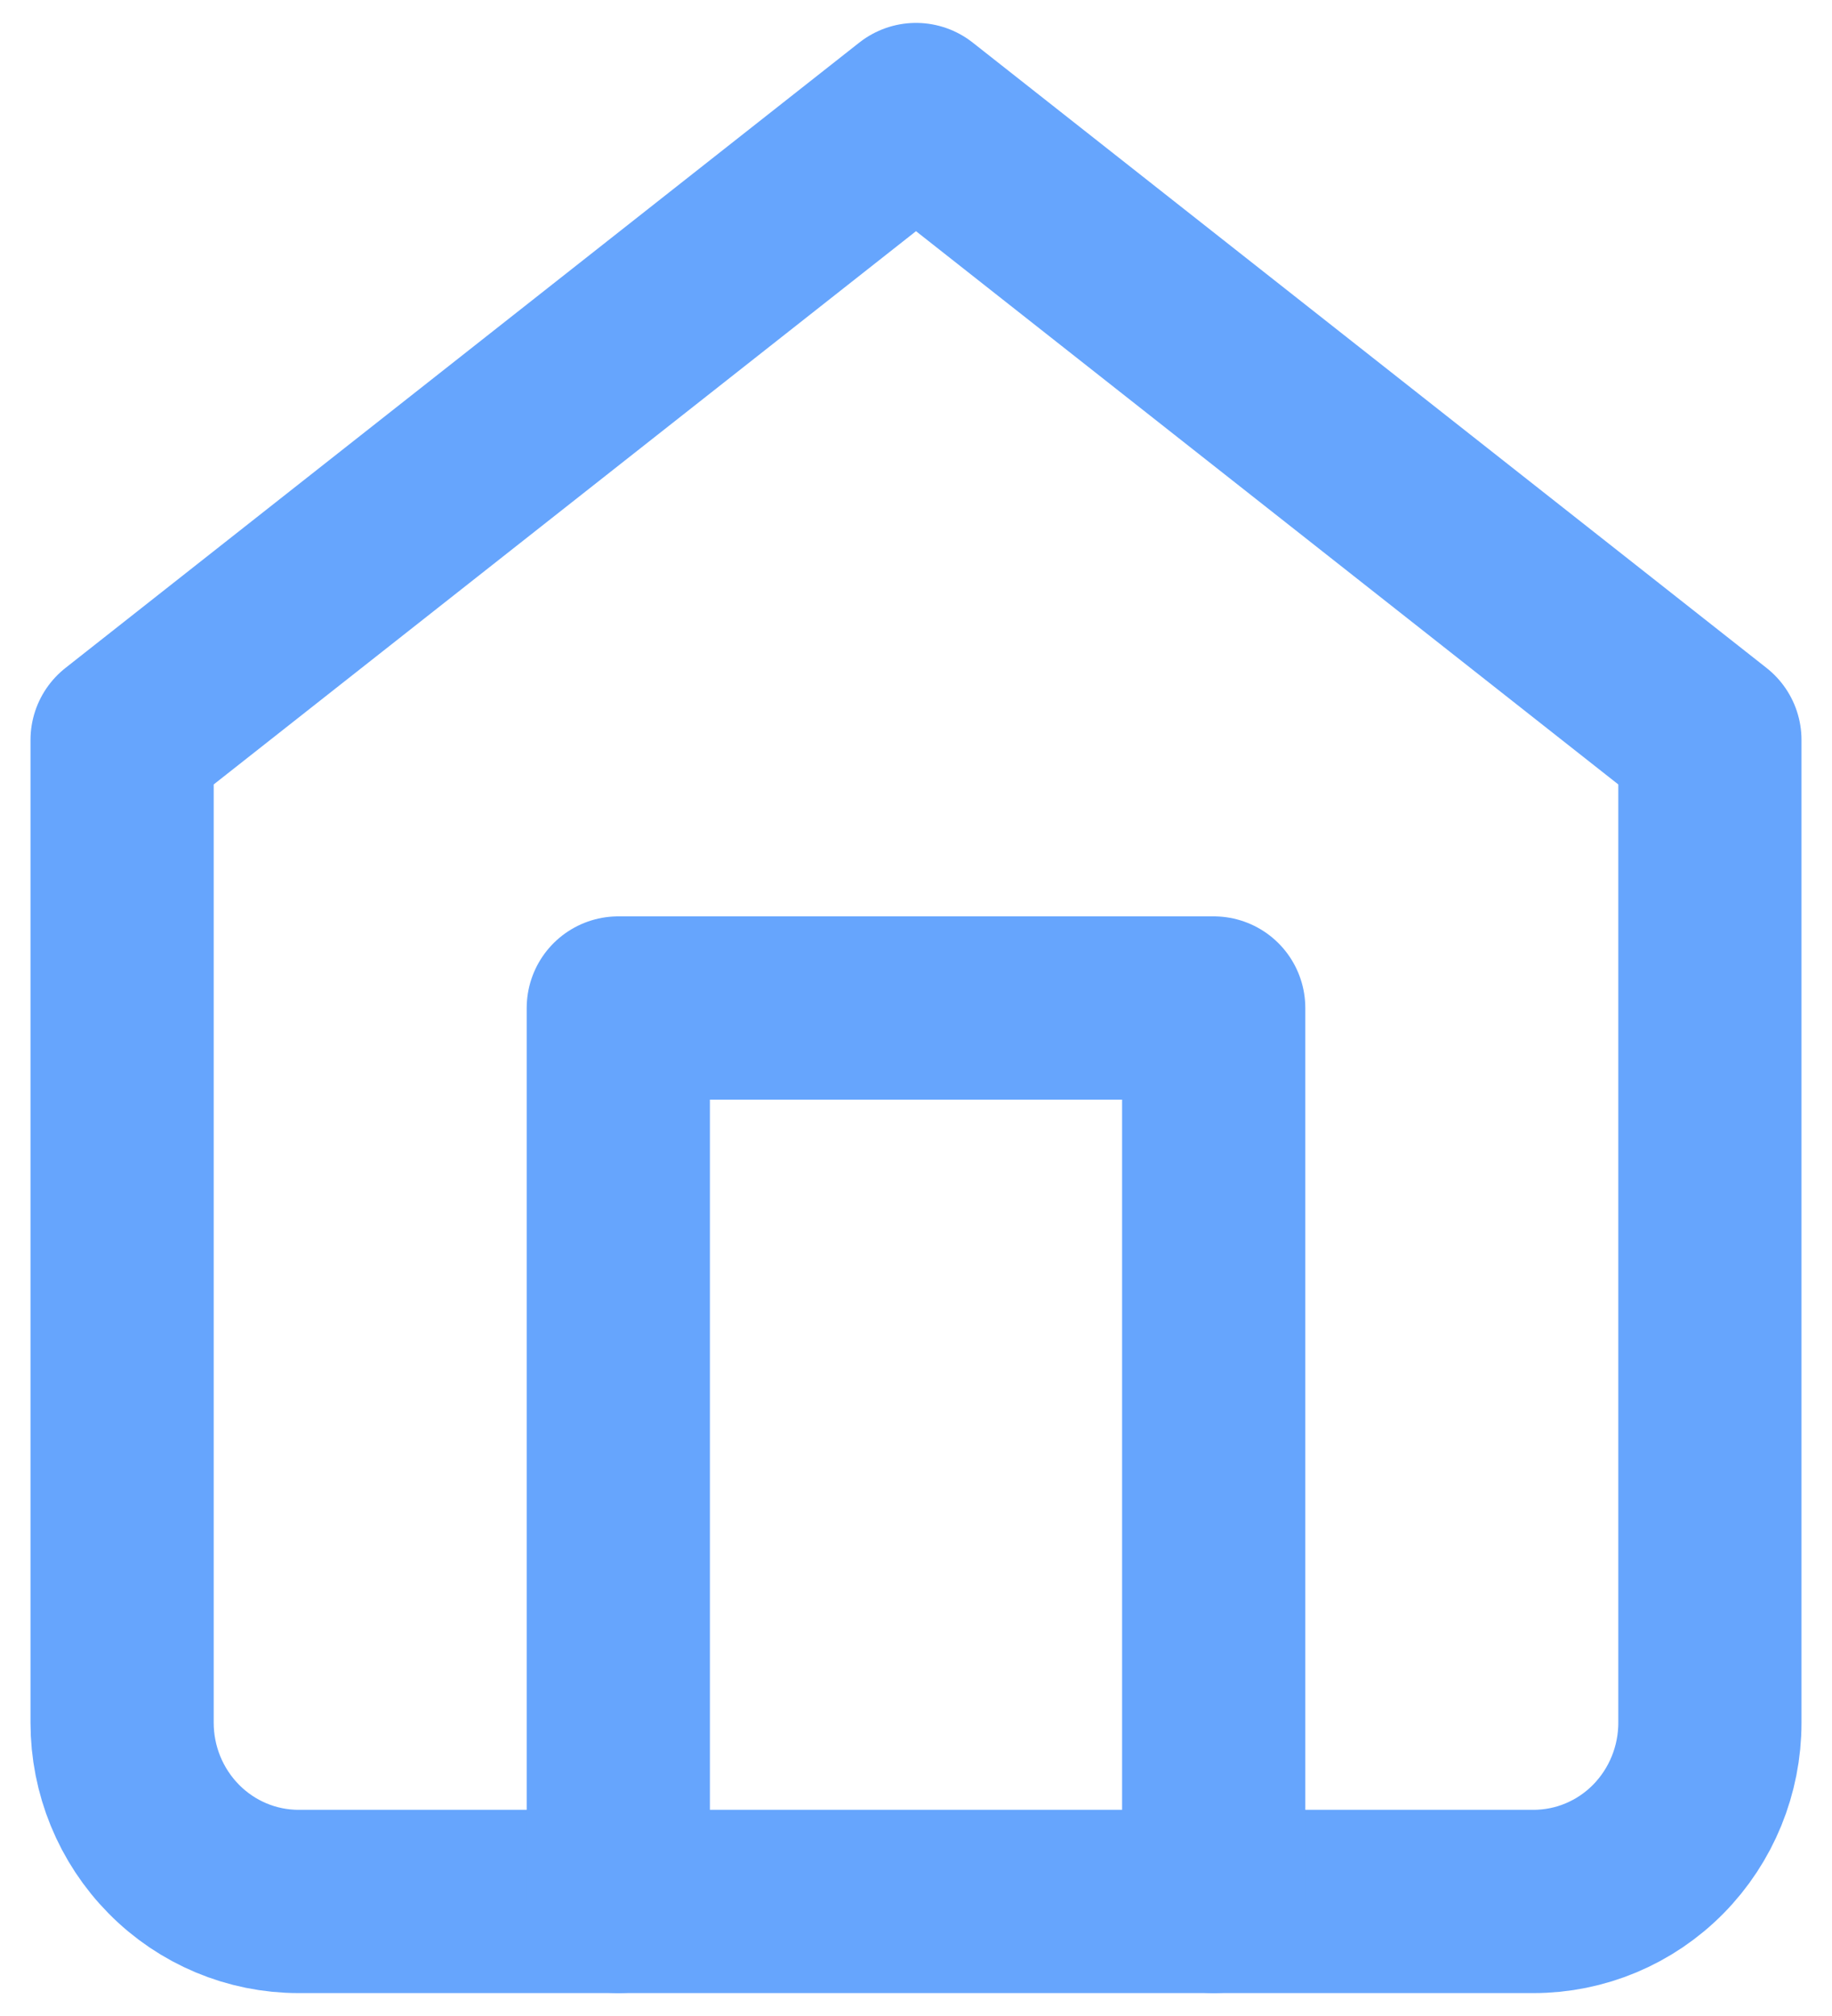 <svg width="20" height="22" viewBox="0 0 20 22" fill="none" xmlns="http://www.w3.org/2000/svg">
<path d="M1.333 8.075L10 1.25L18.667 8.075V18.8C18.667 19.317 18.464 19.813 18.103 20.179C17.742 20.545 17.252 20.75 16.741 20.75H3.259C2.749 20.75 2.259 20.545 1.898 20.179C1.536 19.813 1.333 19.317 1.333 18.8V8.075Z" stroke="#66A5FD" stroke-width="2" stroke-linecap="round" stroke-linejoin="round"/>
<path d="M6.75 20.75V11H13.25V20.75" stroke="#66A5FD" stroke-width="2" stroke-linecap="round" stroke-linejoin="round"/>
</svg>

